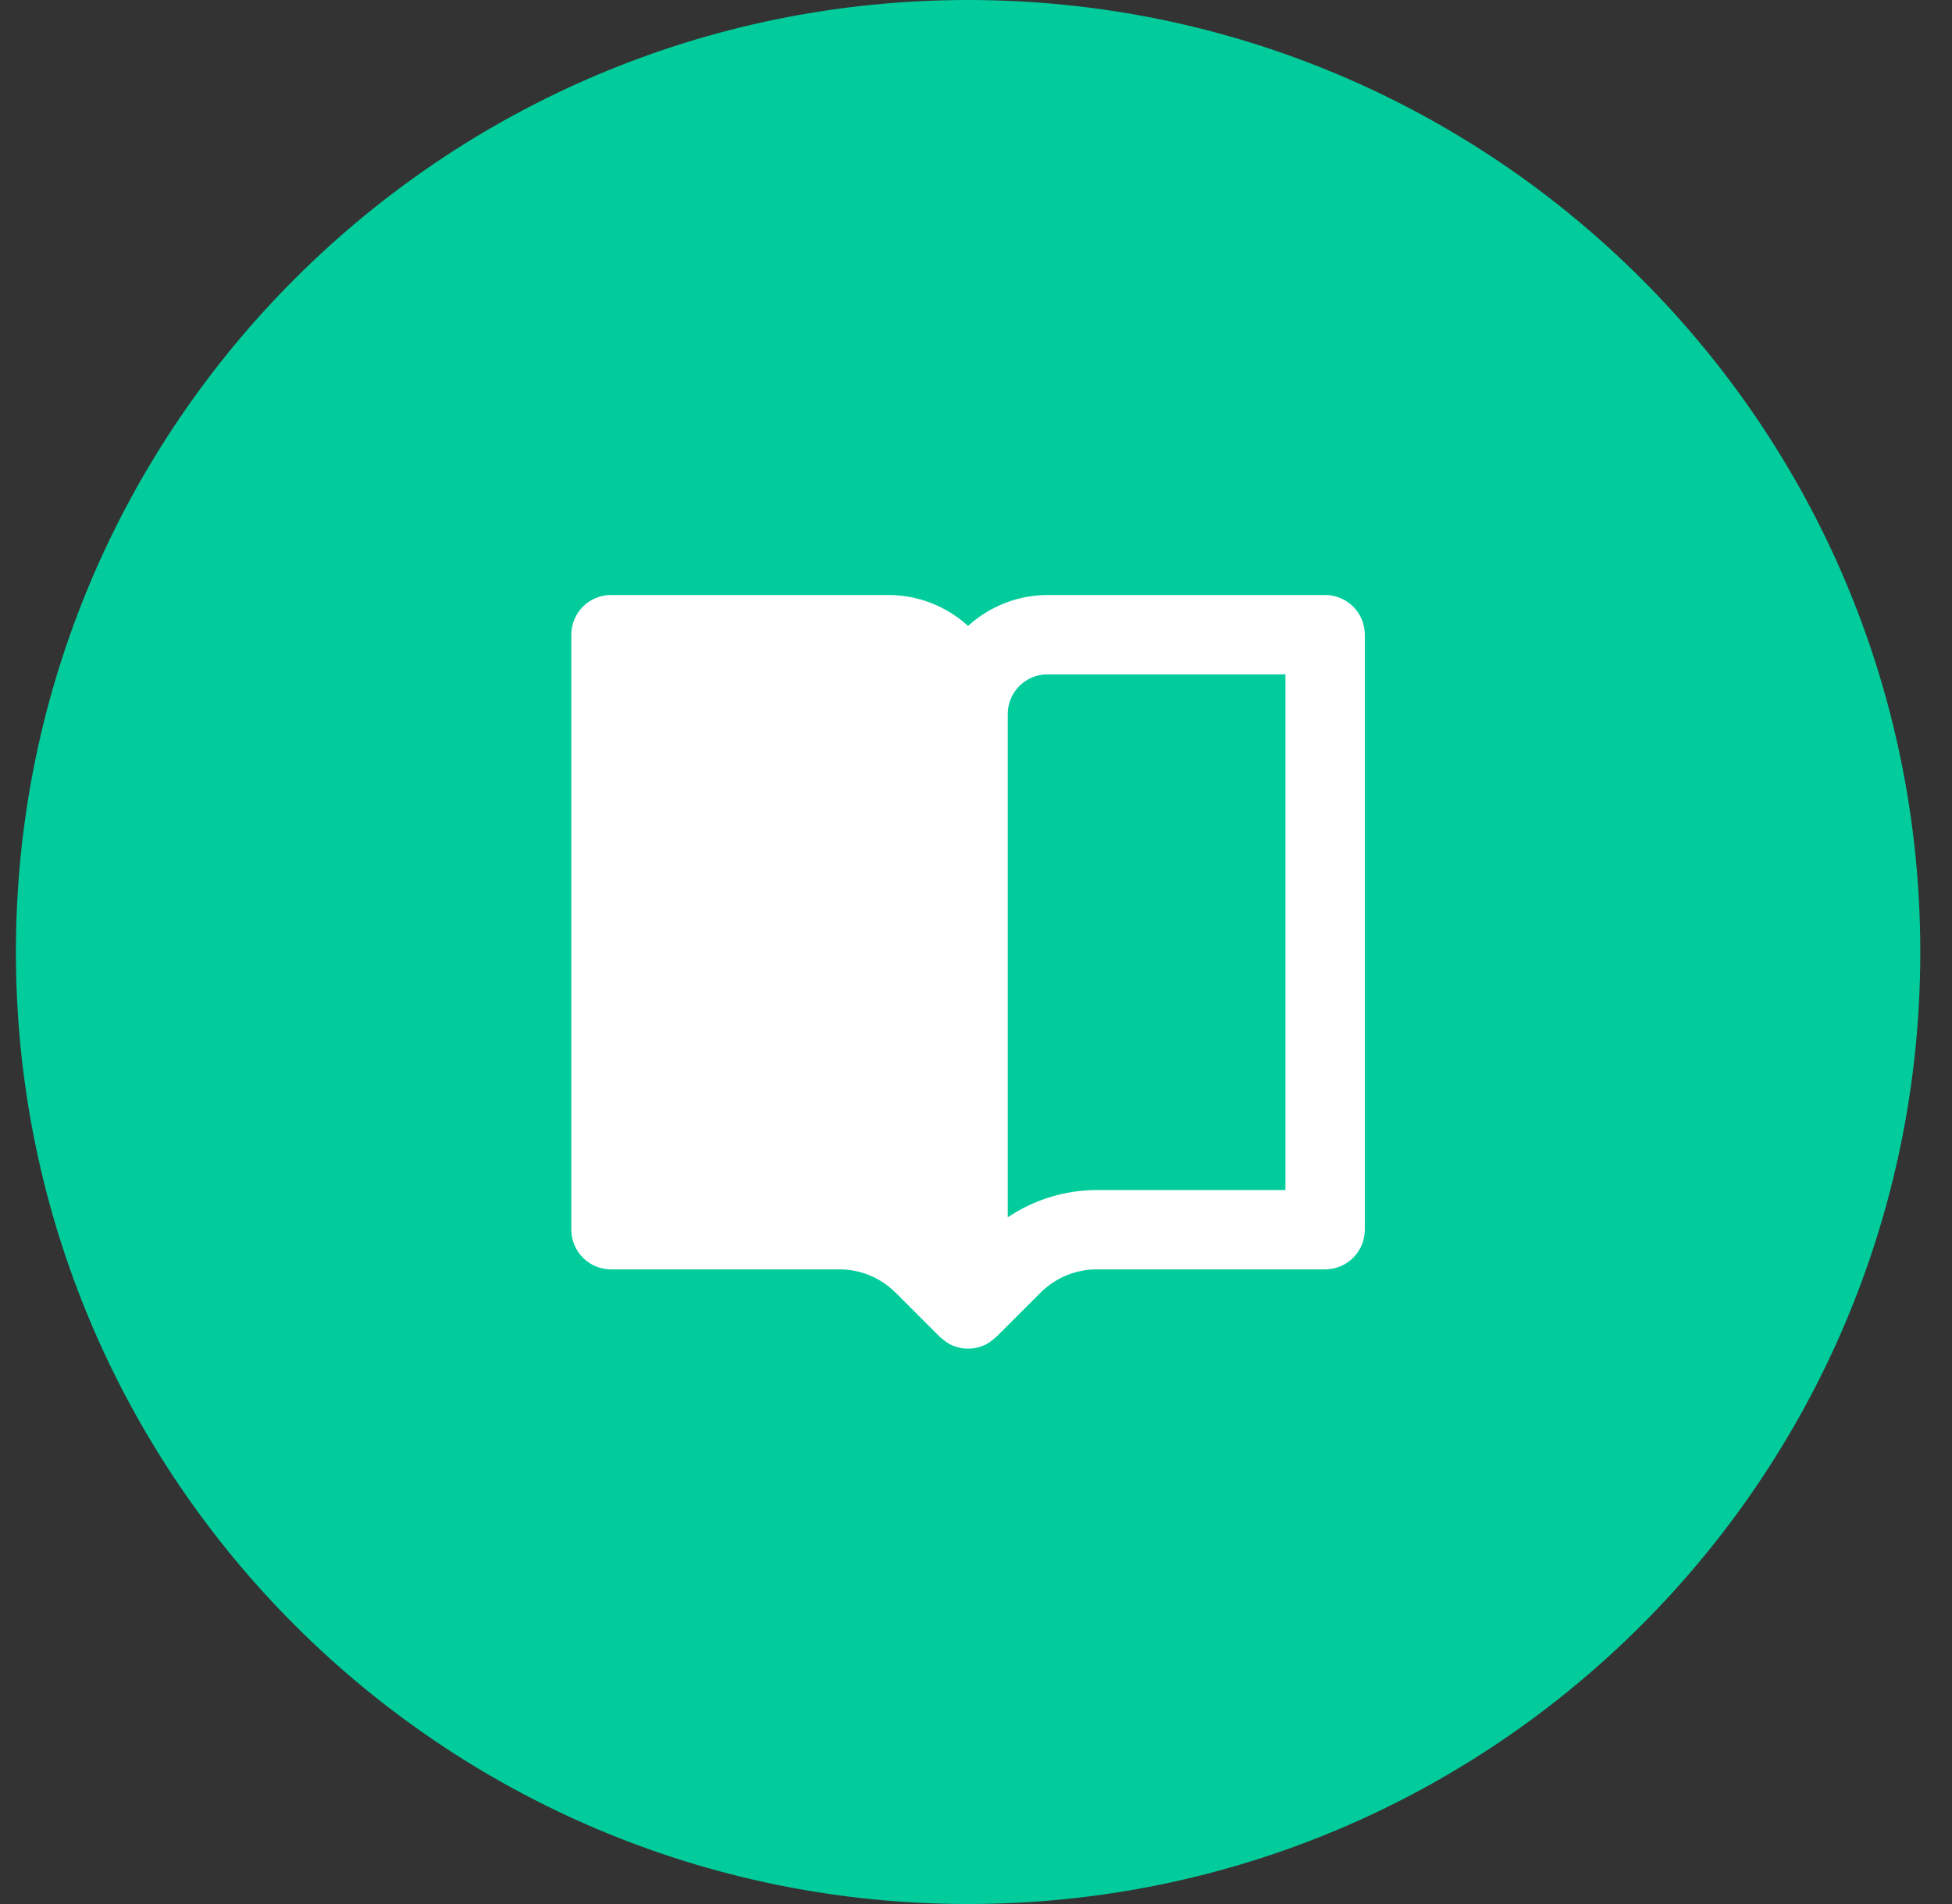 <svg width="41" height="40" viewBox="0 0 41 40" fill="none" xmlns="http://www.w3.org/2000/svg">
<rect x="0" y="0" width="41" height="40" fill="#333333" stroke="none"/>
<path fill-rule="evenodd" clip-rule="evenodd" d="M20.334 40C31.38 40 40.334 31.046 40.334 20C40.334 8.954 31.38 0 20.334 0C9.288 0 0.334 8.954 0.334 20C0.334 31.046 9.288 40 20.334 40Z" fill="#02CC9B"/>
<path d="M27.833 12.5H22C21.383 12.502 20.789 12.734 20.333 13.15C19.878 12.734 19.284 12.502 18.667 12.5H12.833C12.612 12.5 12.4 12.588 12.244 12.744C12.088 12.9 12 13.112 12 13.333V25.833C12 26.054 12.088 26.266 12.244 26.423C12.4 26.579 12.612 26.667 12.833 26.667H17.632C18.073 26.668 18.497 26.843 18.81 27.155L19.744 28.089C19.752 28.097 19.762 28.099 19.769 28.107C19.841 28.173 19.921 28.232 20.014 28.27H20.016C20.219 28.354 20.448 28.354 20.651 28.27H20.652C20.746 28.232 20.826 28.172 20.898 28.107C20.905 28.099 20.915 28.097 20.922 28.089L21.857 27.155C22.17 26.843 22.593 26.668 23.035 26.667H27.833C28.054 26.667 28.266 26.579 28.423 26.423C28.579 26.266 28.667 26.054 28.667 25.833V13.333C28.667 13.112 28.579 12.9 28.423 12.744C28.266 12.588 28.054 12.5 27.833 12.5ZM27 25H23.035C22.369 25.002 21.719 25.202 21.167 25.574V15C21.167 14.541 21.54 14.167 22 14.167H27V25Z" fill="white"/>
</svg>
